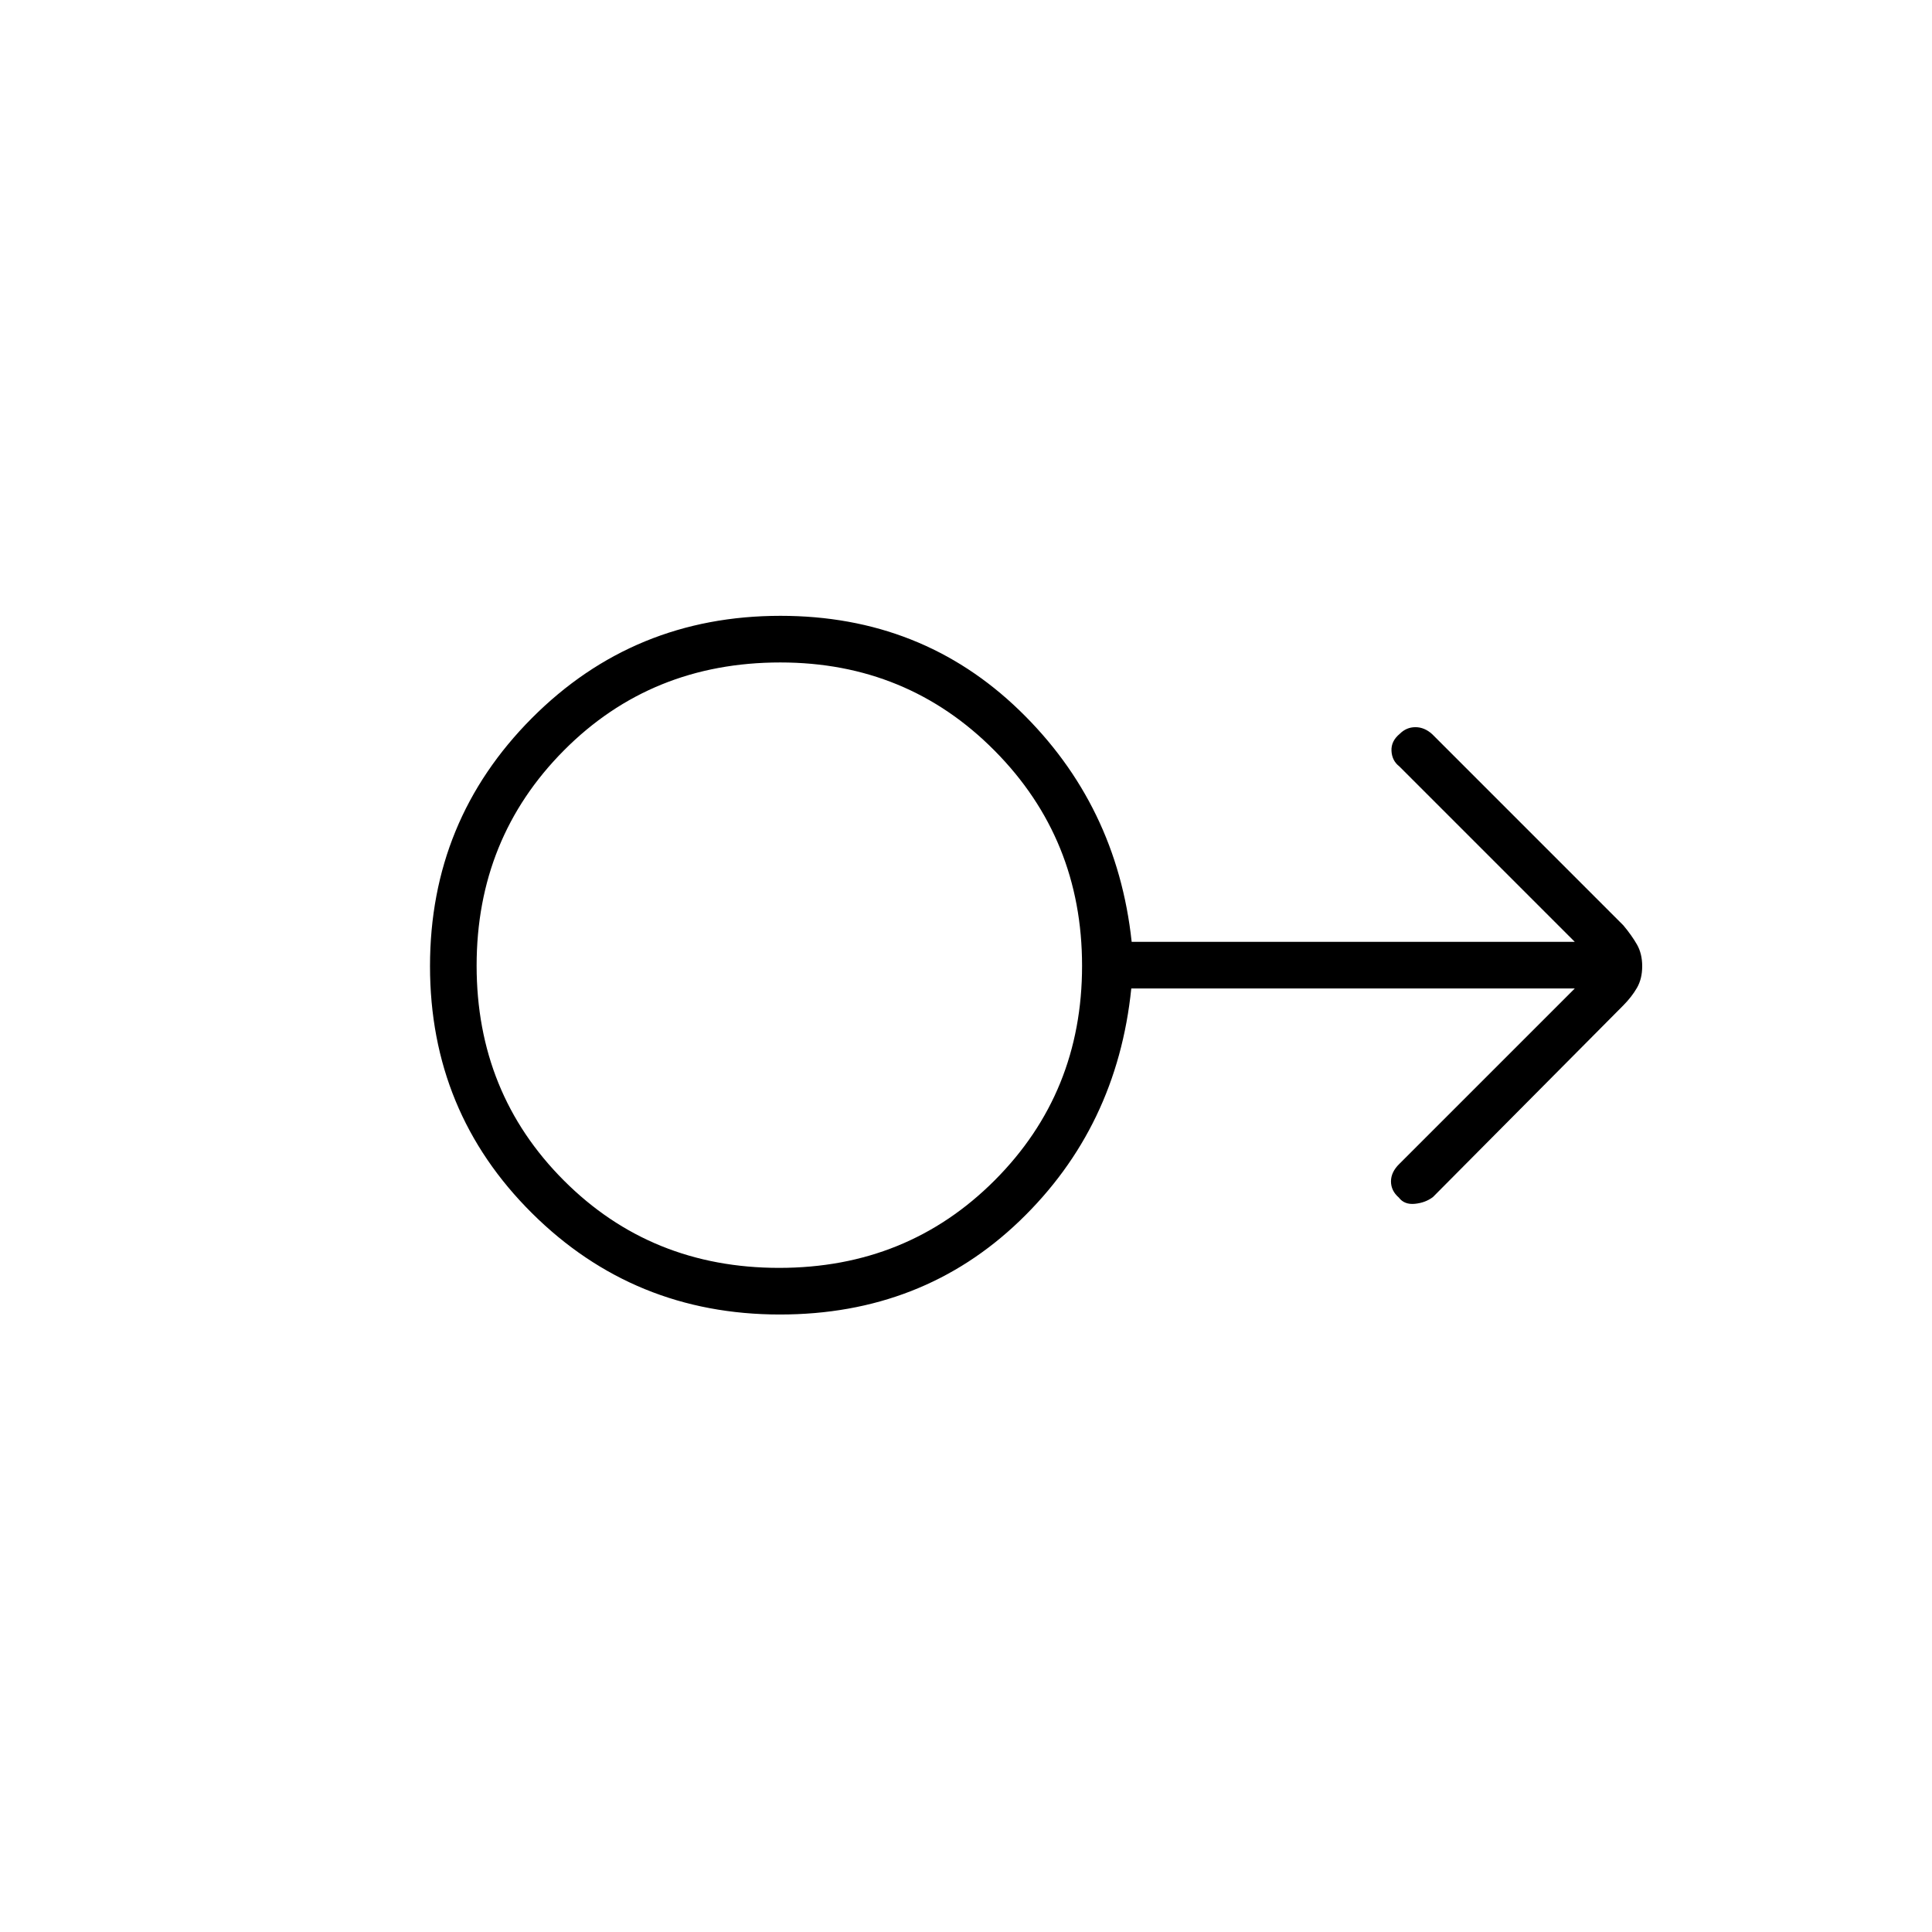 <svg xmlns="http://www.w3.org/2000/svg" height="40" viewBox="0 -960 960 960" width="40"><path d="M387.54-306.83q-72.51 0-123.19-50.34-50.68-50.33-50.68-122.75 0-72.41 50.62-123.25Q314.91-654 387.81-654q70.14 0 118.67 46.92Q555-560.17 562.32-492H782.5l-87.17-87.17q-3.66-2.83-3.91-7.72t4.13-8.49q3.28-3.29 7.78-3.29t8.34 3.5l94.98 94.99q4.18 5.01 6.77 9.55 2.58 4.54 2.58 10.75t-2.6 10.72q-2.6 4.51-6.83 8.77L712-365.17q-3.79 2.84-9 3.34t-7.94-3.12q-3.89-3.38-3.89-8.02t4.16-8.7l87.17-87.16H562.13q-7.07 69-55.49 115.5-48.43 46.5-119.1 46.5Zm-.36-23.17q63.65 0 107.07-43.5 43.42-43.49 43.42-106.58 0-63.09-43.46-106.92-43.45-43.83-106.47-43.83-64.07 0-107.49 43.66-43.42 43.67-43.42 107 0 63.34 43.35 106.75 43.35 43.42 107 43.42Zm.49-150Z"/></svg>